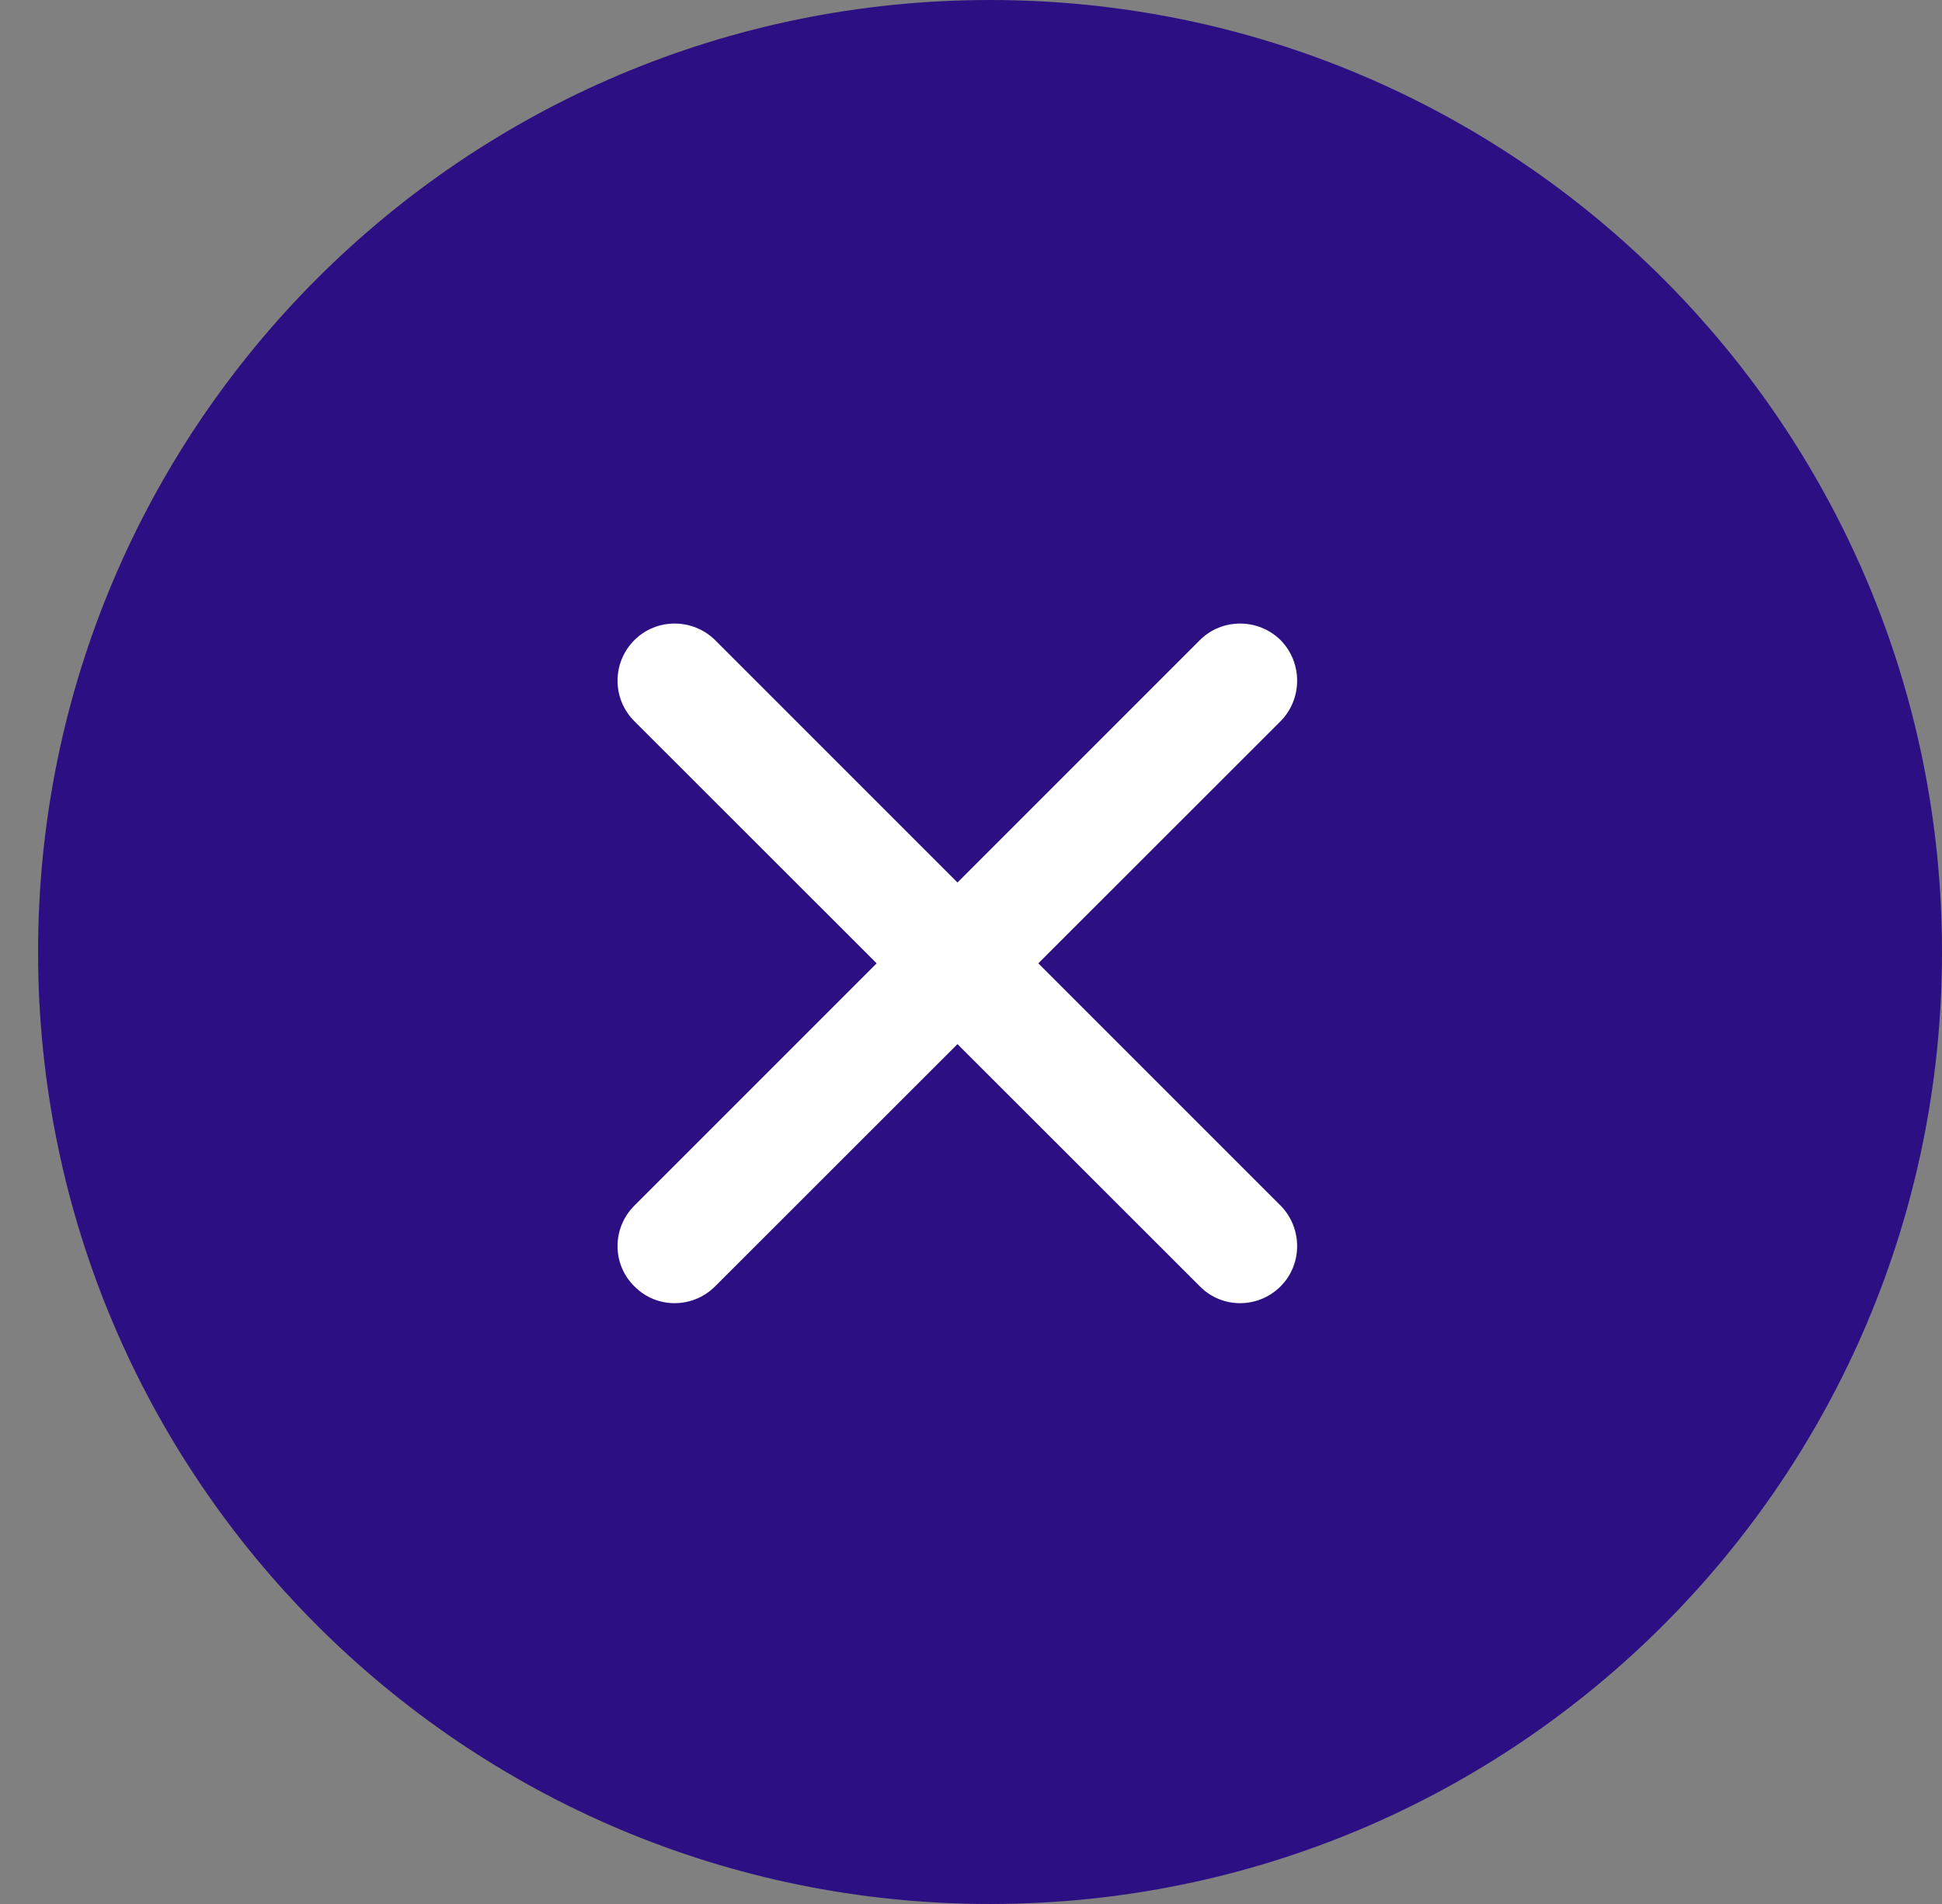 <svg xmlns="http://www.w3.org/2000/svg" viewBox="0 0 51 50" width="51" height="50">
	<rect x="0" y="0" width="51" height="50" fill="#808080" stroke="none"/>
	<style>
		tspan { white-space:pre }
		.shp0 { fill: #2c0f83 } 
		.shp1 { fill: #ffffff } 
	</style>
	<g id="Burger Menu">
		<path id="Oval" class="shp0" d="M26 50C39.81 50 51 38.81 51 25C51 11.19 39.81 0 26 0C12.19 0 1 11.19 1 25C1 38.81 12.19 50 26 50Z" />
		<path id="Rectangle" class="shp1" d="M18.78 16.81L33.63 31.66C34.21 32.25 34.21 33.2 33.63 33.78L33.63 33.78C33.04 34.37 32.09 34.37 31.51 33.78L16.66 18.94C16.07 18.35 16.07 17.4 16.66 16.81L16.66 16.81C17.24 16.23 18.19 16.23 18.78 16.81Z" />
		<path id="Rectangle" class="shp1" d="M16.66 31.66L31.51 16.81C32.09 16.23 33.04 16.23 33.63 16.81L33.63 16.81C34.21 17.4 34.21 18.35 33.63 18.94L18.78 33.78C18.19 34.37 17.24 34.37 16.66 33.78L16.66 33.78C16.07 33.2 16.07 32.25 16.66 31.66Z" />
	</g>
</svg>